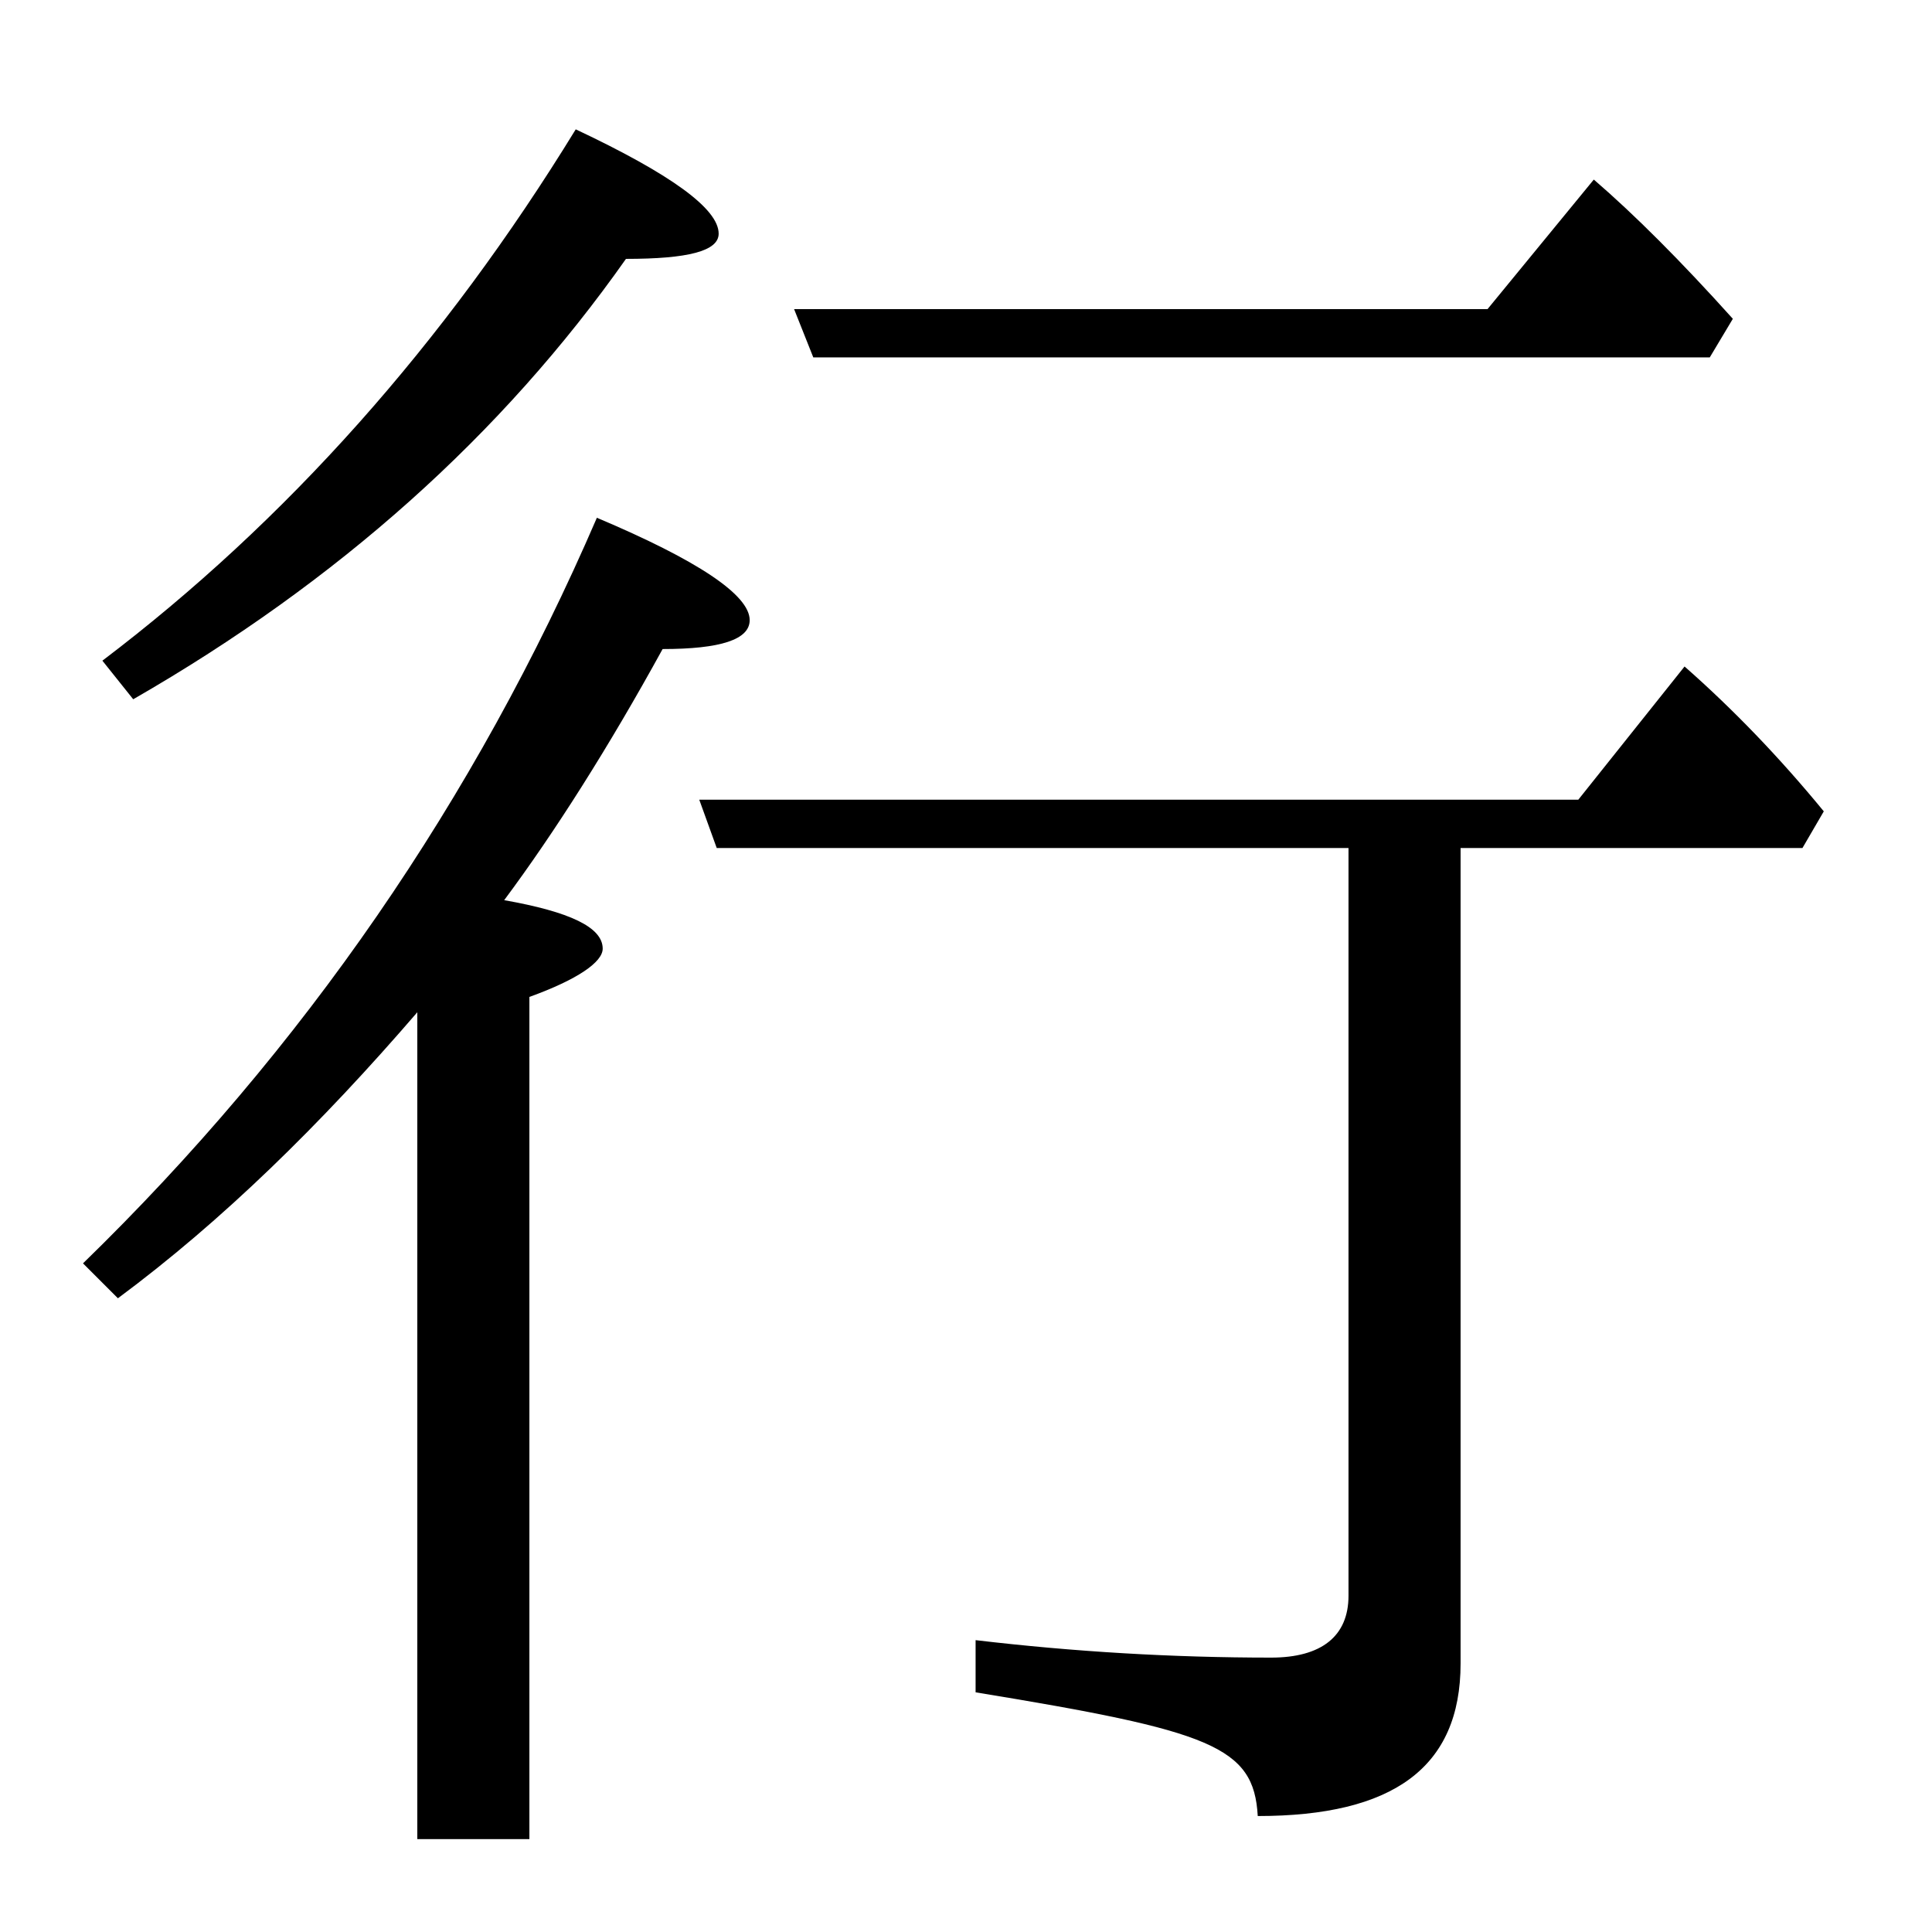 <?xml version='1.0' encoding='UTF-8'?>
<!-- This file was generated by dvisvgm 2.9.1 -->
<svg version='1.1' xmlns='http://www.w3.org/2000/svg' xmlns:xlink='http://www.w3.org/1999/xlink' width='9.963pt' height='9.963pt' viewBox='166.874 -8.767 9.963 9.963'>
<defs>
<path id='g0-76' d='M2.6-4.125C2.859-4.473 3.138-4.912 3.417-5.42C3.716-5.42 3.866-5.469 3.866-5.569C3.866-5.699 3.597-5.878 3.078-6.097C2.451-4.643 1.564-3.357 .428-2.252L.608-2.072C1.146-2.471 1.654-2.969 2.152-3.547V.717H2.73V-3.626C2.979-3.716 3.108-3.806 3.108-3.875C3.108-3.985 2.939-4.065 2.6-4.125ZM7.532-4.394H9.295L9.405-4.583C9.176-4.862 8.936-5.111 8.687-5.33L8.139-4.643H3.606L3.696-4.394H6.954V-.538C6.954-.329 6.814-.219 6.555-.219C6.047-.219 5.539-.249 5.031-.309V-.04C6.247 .159 6.466 .239 6.486 .598C7.183 .598 7.532 .349 7.532-.189V-4.394ZM7.671-7.173H4.095L4.194-6.924H8.817L8.936-7.123C8.667-7.422 8.428-7.661 8.219-7.841L7.671-7.173ZM.528-5.36L.687-5.161C1.743-5.768 2.59-6.526 3.228-7.432C3.547-7.432 3.706-7.472 3.706-7.562C3.706-7.691 3.457-7.87 2.969-8.1C2.291-6.994 1.474-6.077 .528-5.36Z'/>
</defs>
<g id='page1'>
<use x='166.874' y='0' xlink:href='#g0-76'/>
</g>
</svg>